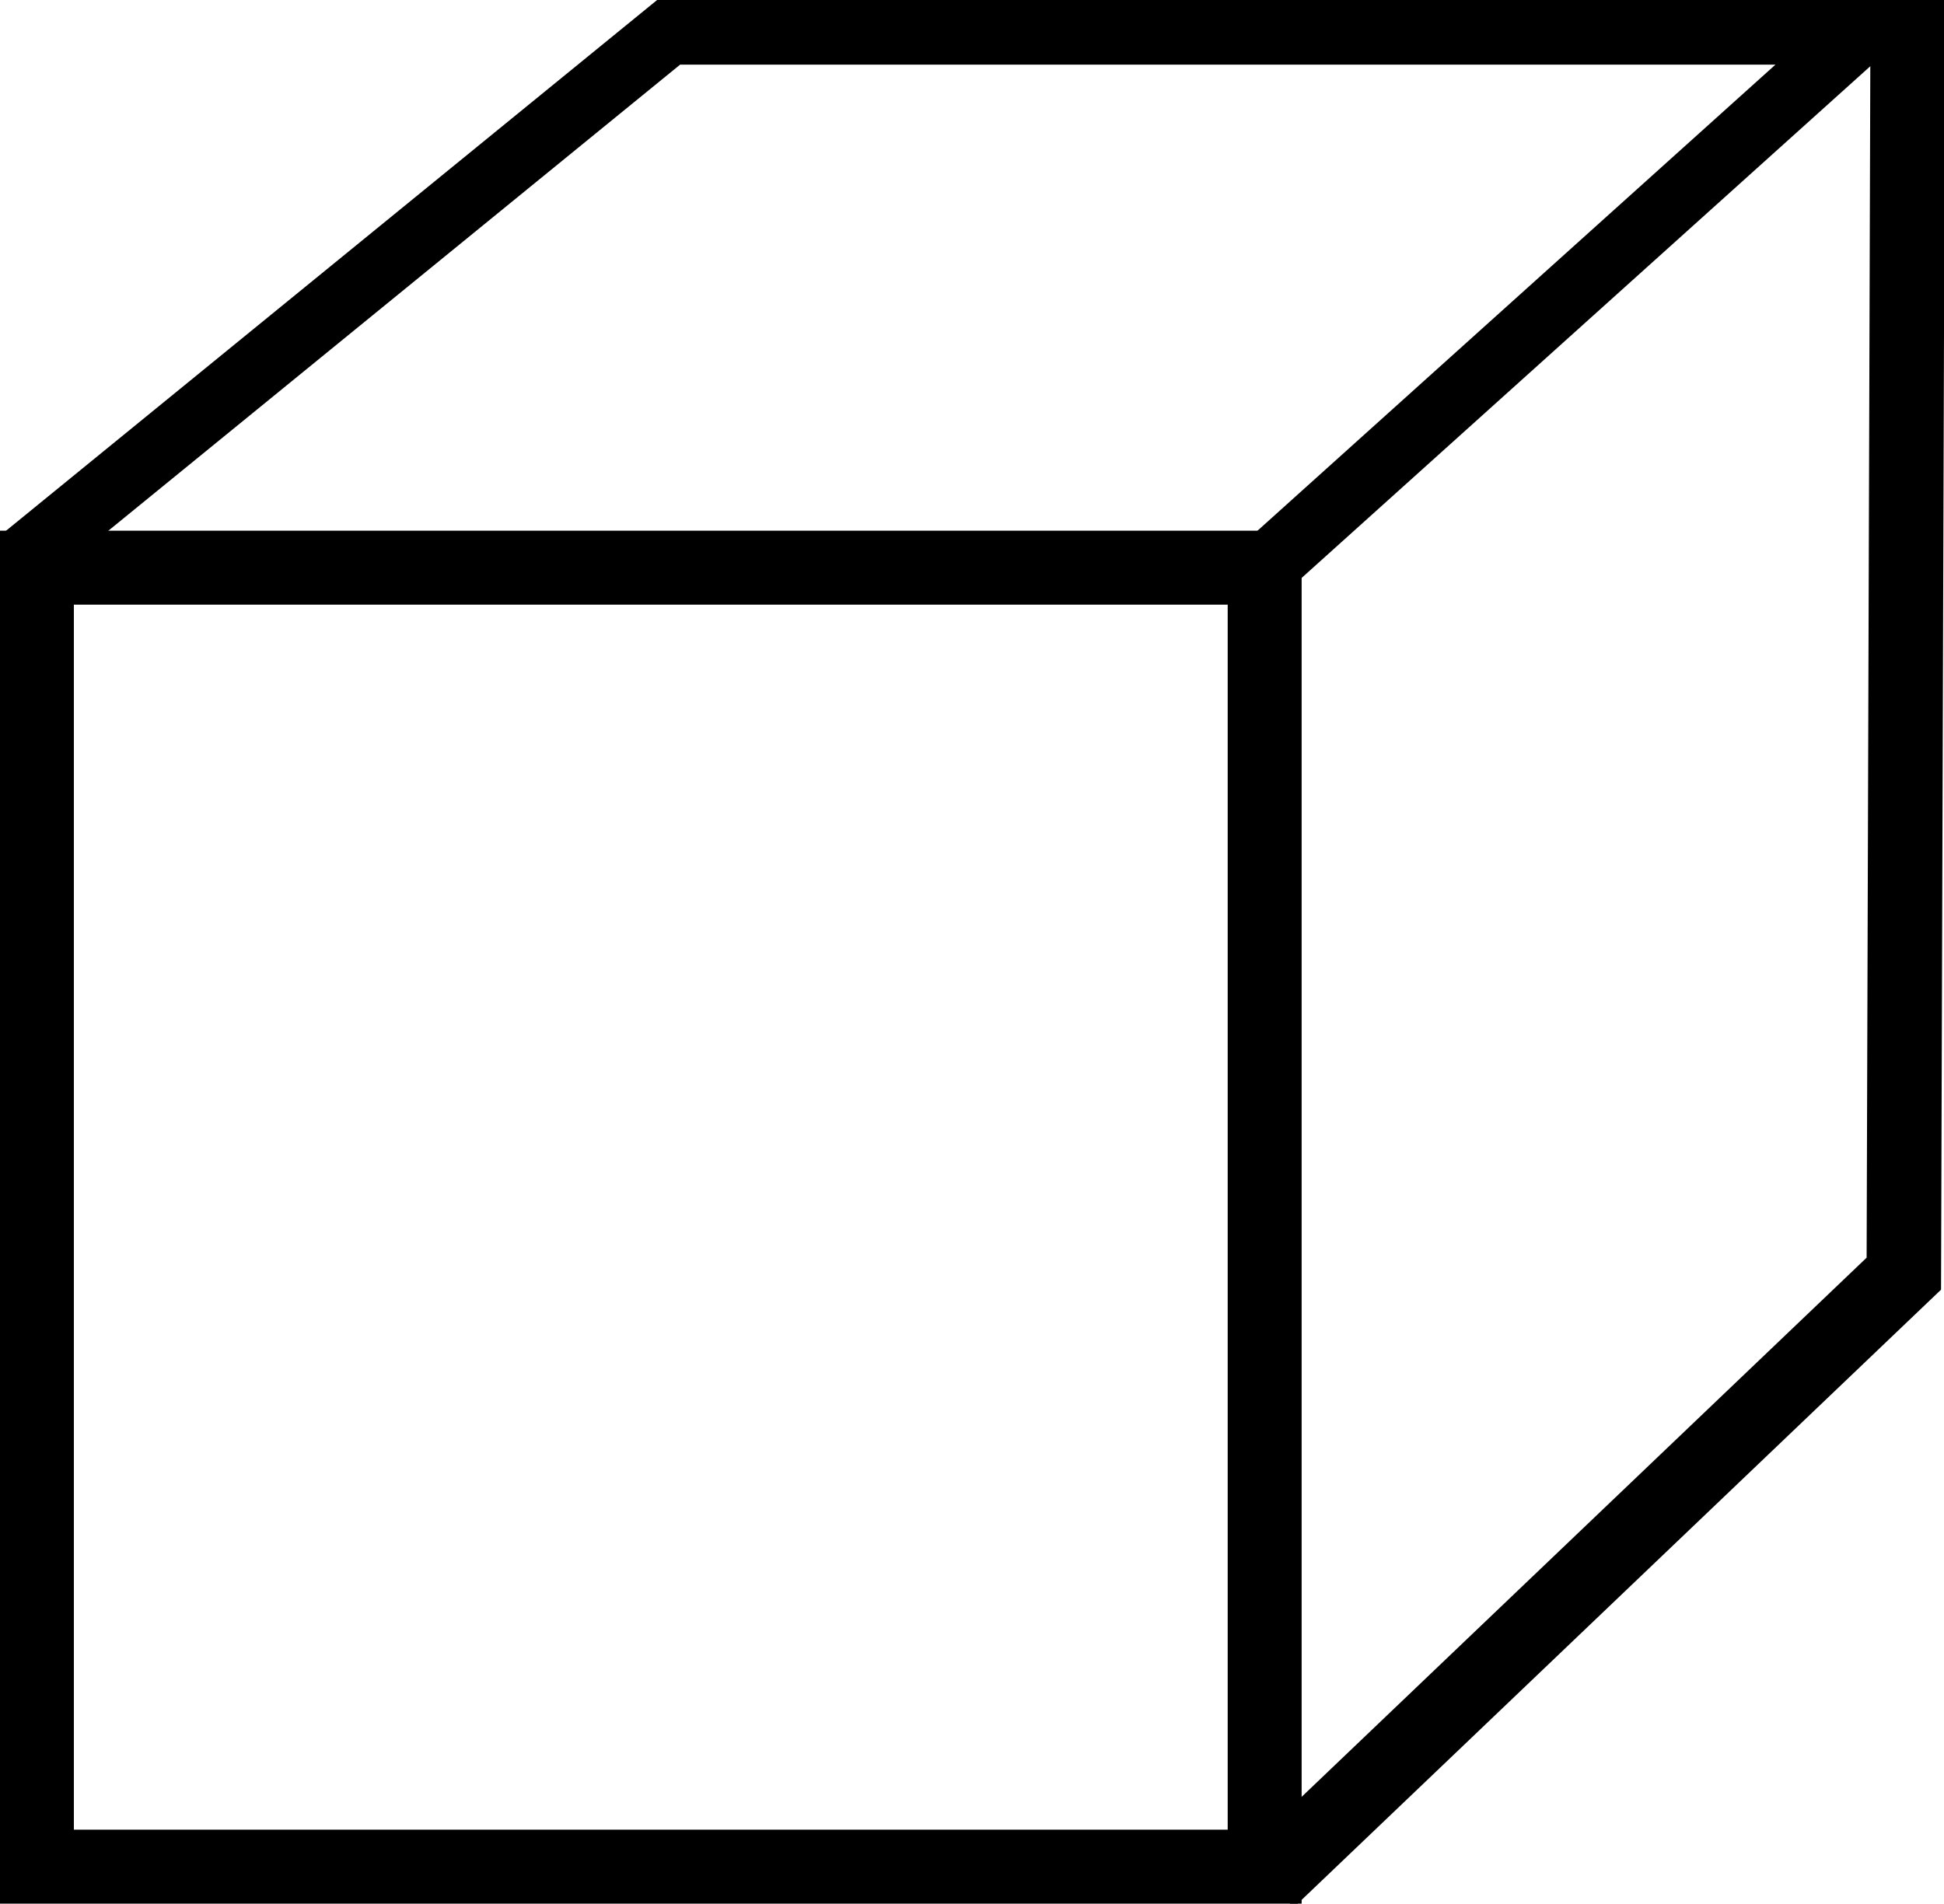 <?xml version="1.0" encoding="UTF-8" standalone="no"?>
<!-- Created with Inkscape (http://www.inkscape.org/) -->

<svg
   xmlns:osb="http://www.openswatchbook.org/uri/2009/osb"
   xmlns:dc="http://purl.org/dc/elements/1.1/"
   xmlns:cc="http://creativecommons.org/ns#"
   xmlns:rdf="http://www.w3.org/1999/02/22-rdf-syntax-ns#"
   xmlns:svg="http://www.w3.org/2000/svg"
   xmlns="http://www.w3.org/2000/svg"
   xmlns:xlink="http://www.w3.org/1999/xlink"
   xmlns:sodipodi="http://sodipodi.sourceforge.net/DTD/sodipodi-0.dtd"
   xmlns:inkscape="http://www.inkscape.org/namespaces/inkscape"
   width="326.438"
   height="319.719"
   id="svg2"
   version="1.1"
   inkscape:version="0.48.5 r10040"
   sodipodi:docname="drawing.svg">
  <defs
     id="defs4">
    <linearGradient
       id="linearGradient3785"
       osb:paint="solid">
      <stop
         style="stop-color:#ffffff;stop-opacity:1;"
         offset="0"
         id="stop3787" />
    </linearGradient>
    <inkscape:perspective
       sodipodi:type="inkscape:persp3d"
       inkscape:vp_x="248.81599 : 557.15272 : 1"
       inkscape:vp_y="597.84492 : 0 : 0"
       inkscape:vp_z="352.88068 : 963.15272 : 1"
       inkscape:persp3d-origin="401.84833 : 861.01095 : 1"
       id="perspective3755" />
    <linearGradient
       inkscape:collect="always"
       xlink:href="#linearGradient3785"
       id="linearGradient3789"
       x1="157.461"
       y1="386.787"
       x2="223.422"
       y2="386.787"
       gradientUnits="userSpaceOnUse" />
  </defs>
  <sodipodi:namedview
     id="base"
     pagecolor="#ffffff"
     bordercolor="#666666"
     borderopacity="1.0"
     inkscape:pageopacity="0.0"
     inkscape:pageshadow="2"
     inkscape:zoom="1.741463"
     inkscape:cx="162.5913"
     inkscape:cy="161.8663"
     inkscape:document-units="px"
     inkscape:current-layer="layer1"
     showgrid="true"
     showguides="true"
     inkscape:guide-bbox="true"
     inkscape:snap-global="false"
     inkscape:window-width="1440"
     inkscape:window-height="778"
     inkscape:window-x="122"
     inkscape:window-y="13"
     inkscape:window-maximized="0"
     fit-margin-top="0"
     fit-margin-left="0"
     fit-margin-right="0"
     fit-margin-bottom="0">
    <inkscape:grid
       type="xygrid"
       id="grid3935"
       empspacing="5"
       visible="true"
       enabled="true"
       snapvisiblegridlinesonly="true"
       originx="-167.719px"
       originy="-595.706px" />
  </sodipodi:namedview>
  <g
     inkscape:label="Layer 1"
     inkscape:groupmode="layer"
     id="layer1"
     transform="translate(-167.719,-136.938)">
    <path
       style="fill:none;stroke:#000000;stroke-width:12.418;stroke-linecap:butt;stroke-linejoin:miter;stroke-miterlimit:4;stroke-opacity:1;stroke-dasharray:none"
       d="m 173.916,232.278 206.167,0 0,218.167 -206.167,0 z"
       id="path3937"
       inkscape:connector-curvature="0" />
    <path
       style="fill:none;stroke:#000000;stroke-width:10.854;stroke-linecap:butt;stroke-linejoin:miter;stroke-miterlimit:4;stroke-opacity:1;stroke-dasharray:none"
       d="M 171.717,230.645 280,142.362 l 200,0 -100,90 0,0"
       id="path3939"
       inkscape:connector-curvature="0"
       sodipodi:nodetypes="ccccc" />
    <path
       style="fill:none;stroke:#000000;stroke-width:12.514;stroke-linecap:butt;stroke-linejoin:miter;stroke-miterlimit:4;stroke-opacity:1;stroke-dasharray:none"
       d="m 488.074,136.817 -0.661,214.036 -106.769,101.909 0,0 0,0 0,0 0,0 0,0"
       id="path3941"
       inkscape:connector-curvature="0"
       sodipodi:nodetypes="cccccccc" />
  </g>
</svg>
